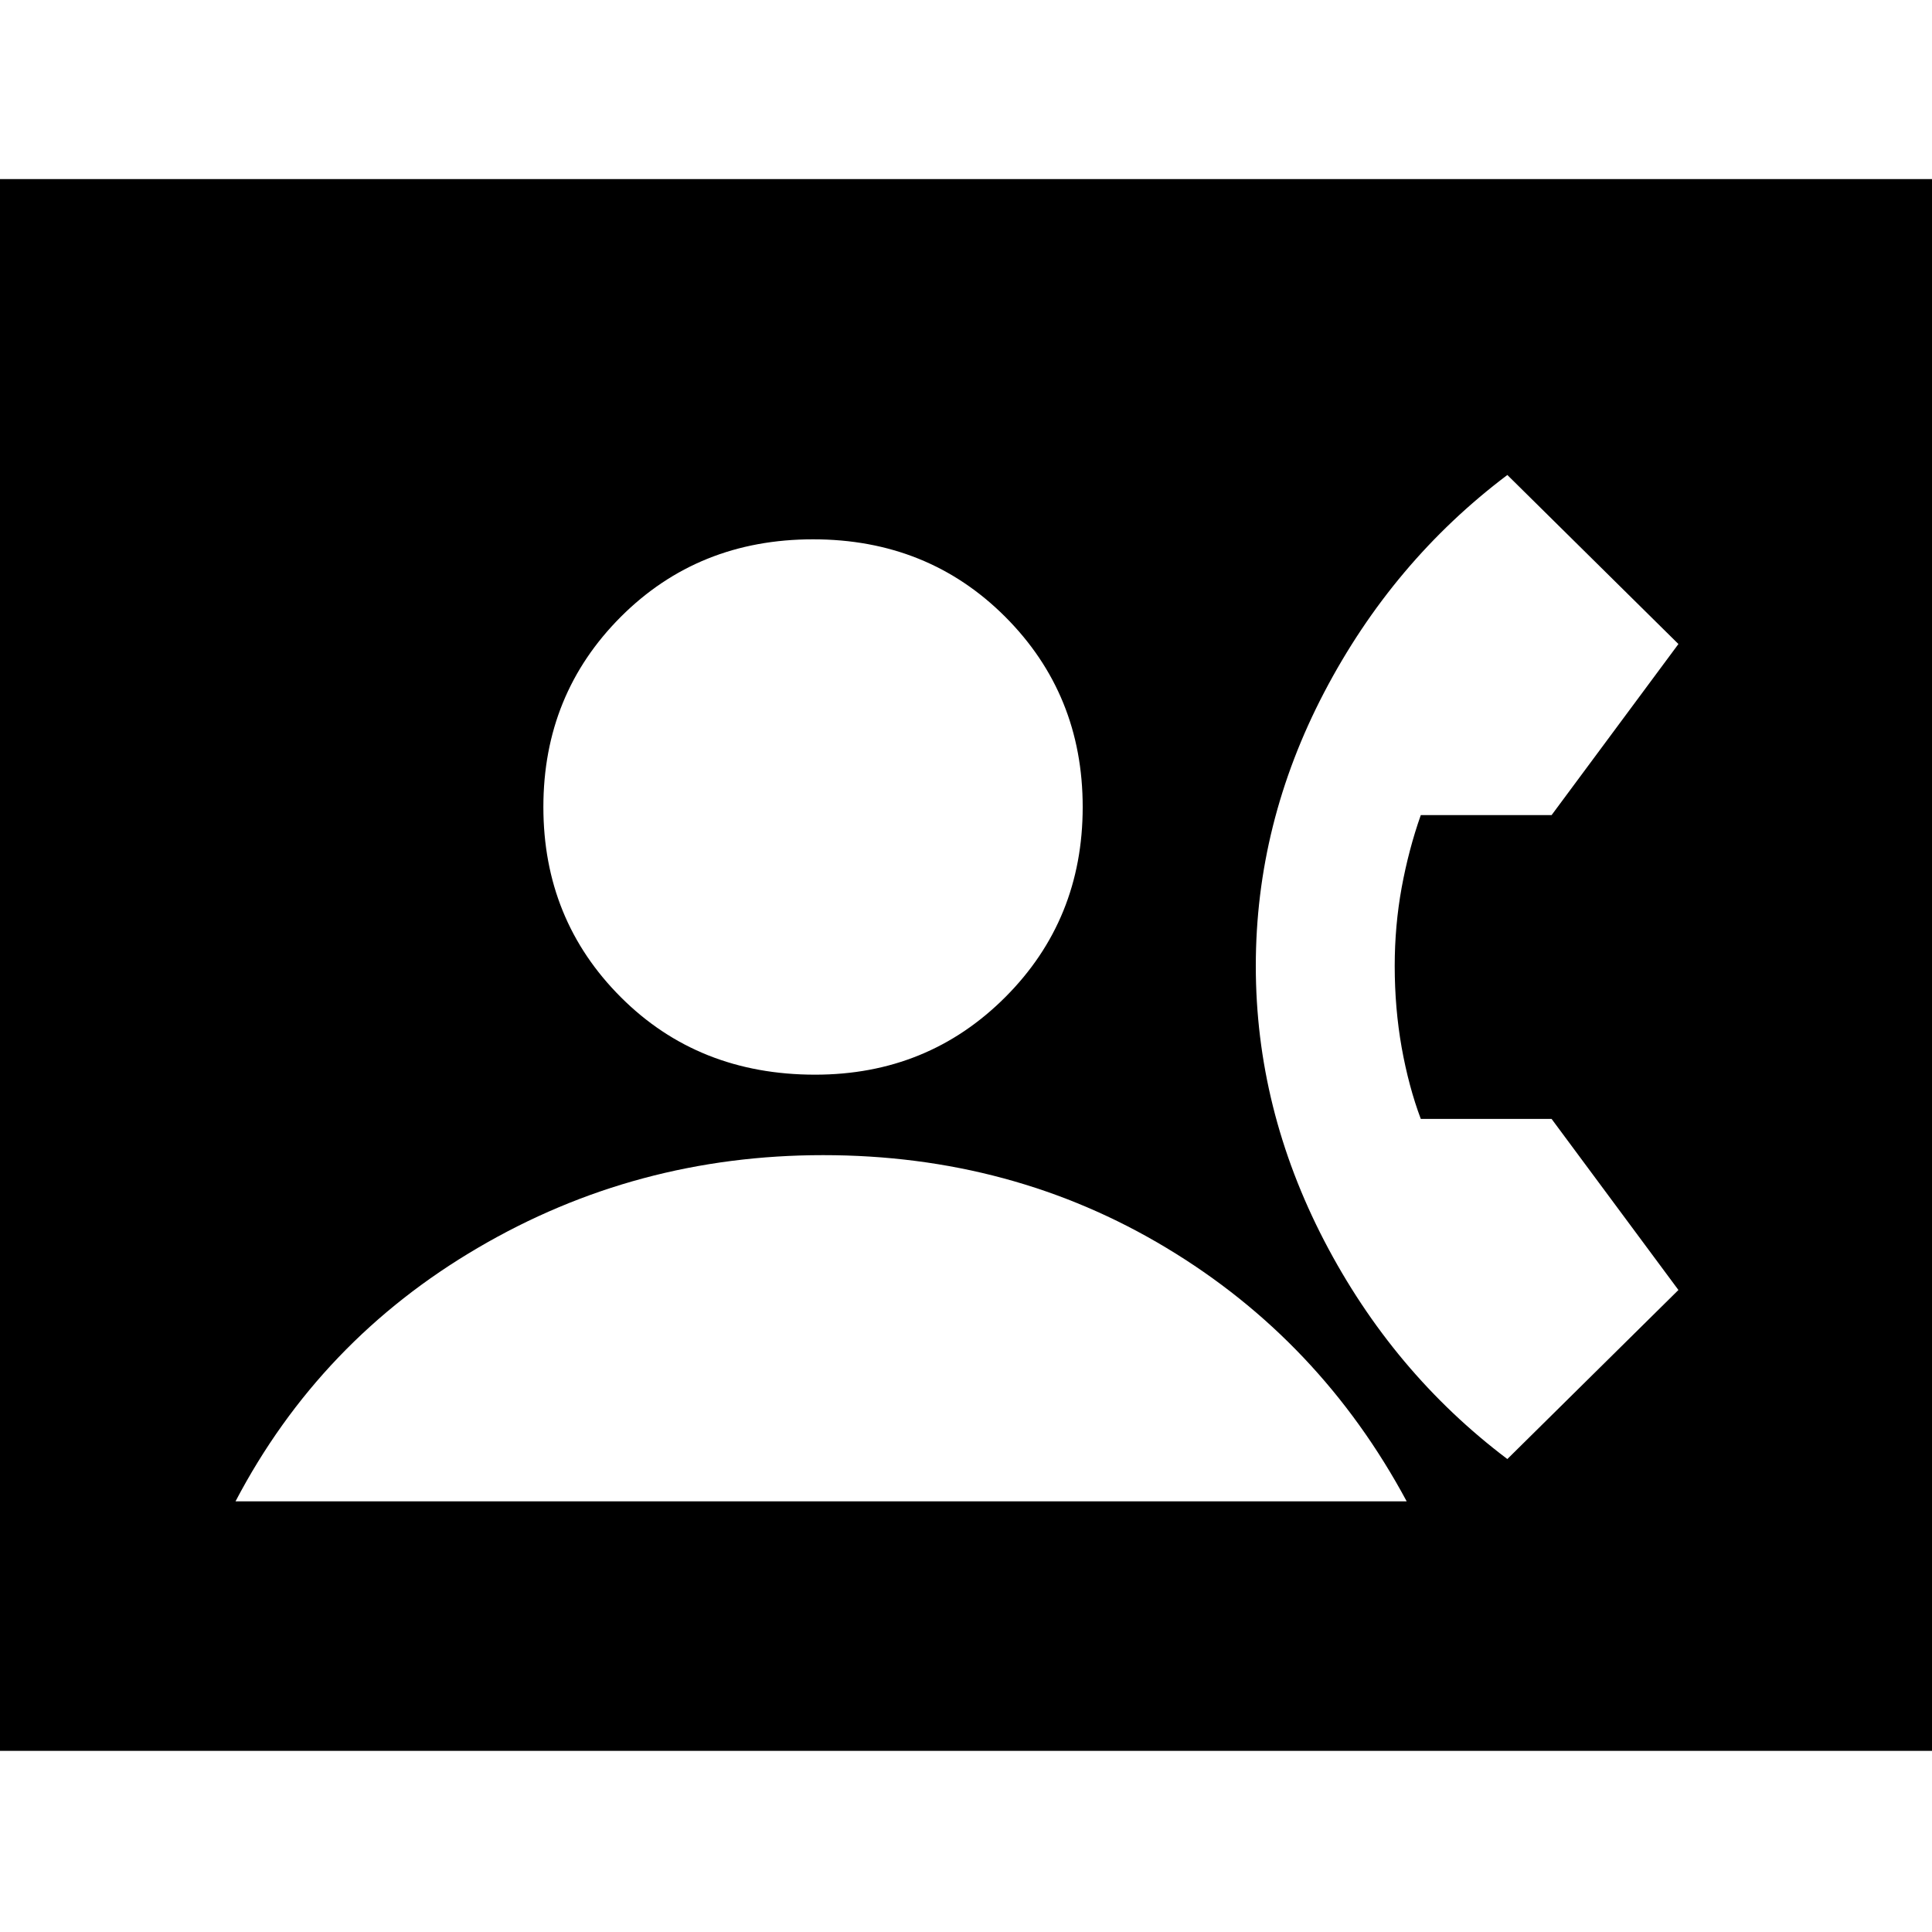 <svg xmlns="http://www.w3.org/2000/svg" height="20" width="20"><path d="M-.271 18.125V1.854h20.542v16.271Zm8.709-7q1.166 0 1.968-.802t.802-1.969q0-1.166-.802-1.969-.802-.802-1.989-.802-1.188 0-1.99.802-.802.803-.802 1.969 0 1.167.802 1.969t2.011.802Zm7.166 3.979 1.771-1.75-1.313-1.771h-1.354q-.125-.333-.198-.739-.072-.406-.072-.844 0-.417.072-.812.073-.396.198-.75h1.354l1.313-1.771-1.771-1.75q-1.187.895-1.896 2.25Q13 8.521 13 10t.708 2.844q.709 1.364 1.896 2.26Zm-13.166.438h12.124q-.895-1.667-2.489-2.625-1.594-.959-3.552-.959-1.938 0-3.573.959-1.636.958-2.51 2.625Z"/></svg>